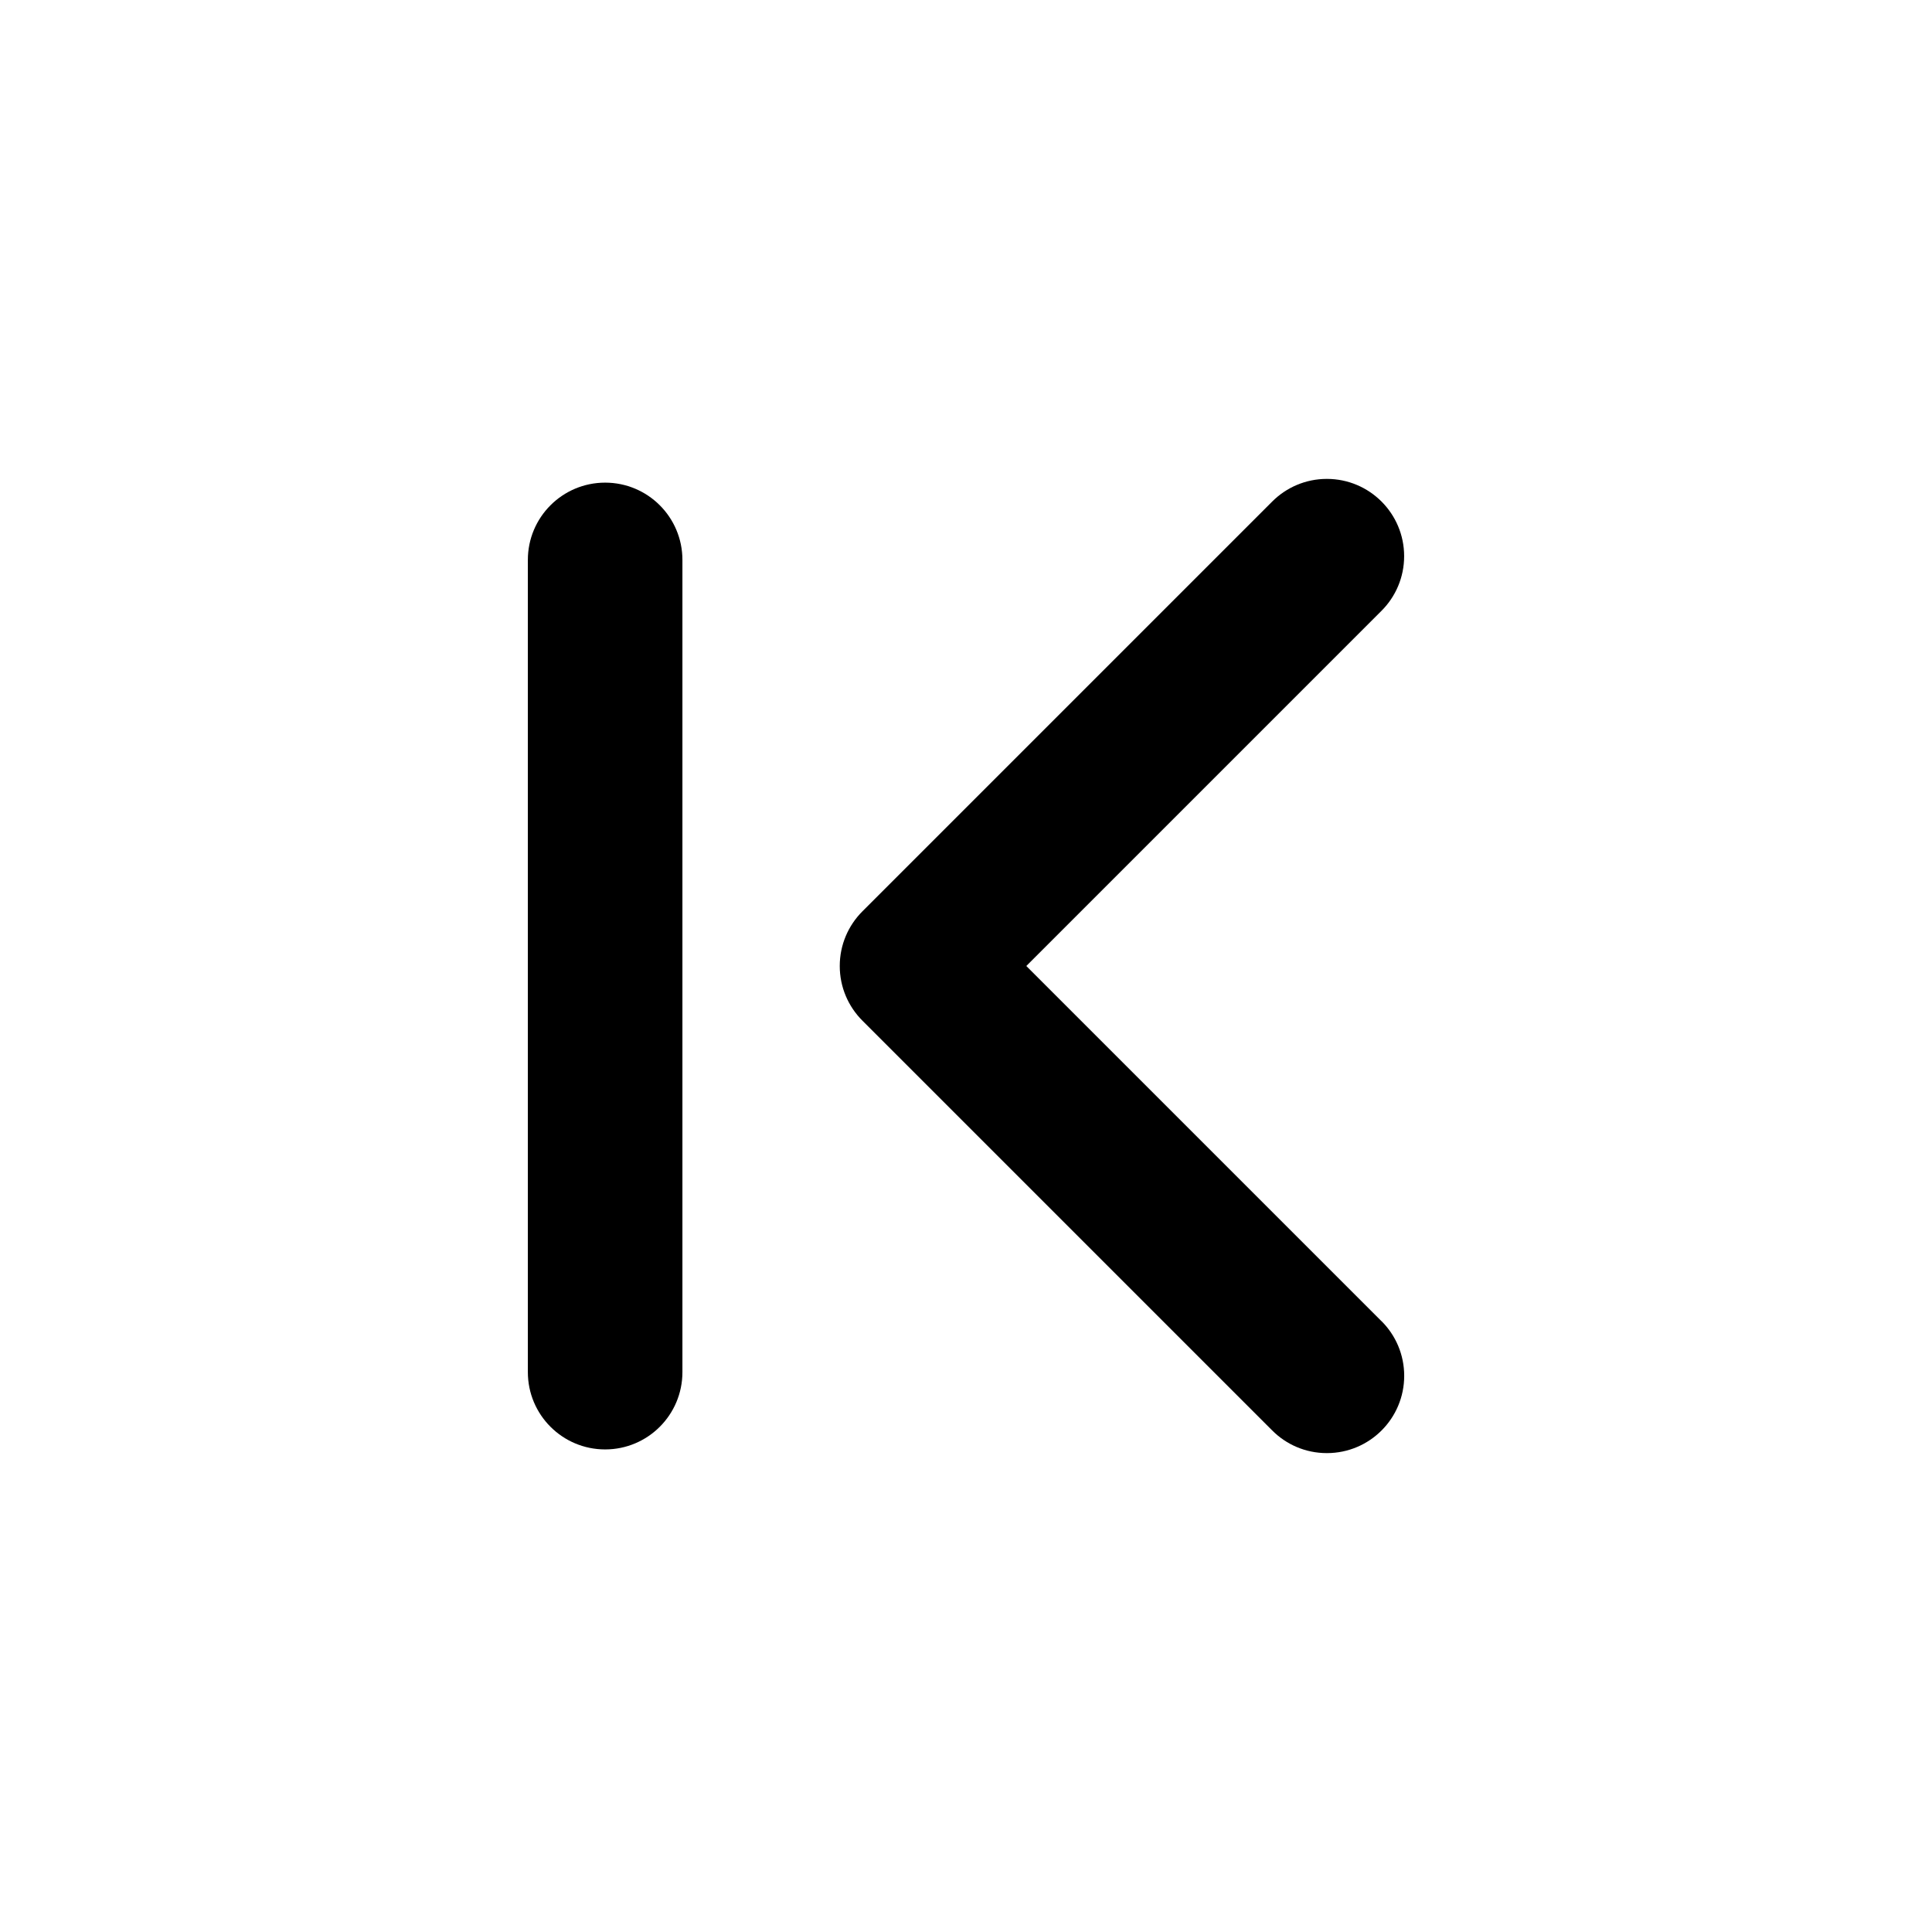 <!-- Generated by IcoMoon.io -->
<svg version="1.1" xmlns="http://www.w3.org/2000/svg" width="32" height="32" viewBox="0 0 32 32">
<title>chevron-beginning</title>
<path d="M22.882 21.883l-5.883-5.883 5.883-5.883c0.232-0.232 0.375-0.552 0.375-0.905 0-0.707-0.573-1.28-1.28-1.28-0.353 0-0.673 0.143-0.905 0.375l-6.788 6.788c-0.232 0.232-0.375 0.552-0.375 0.905s0.143 0.673 0.375 0.905l6.788 6.788c0.231 0.232 0.551 0.375 0.904 0.375 0.001 0 0.001 0 0.002 0v-0c0 0 0 0 0 0 0.707 0 1.28-0.573 1.28-1.28 0-0.353-0.143-0.674-0.375-0.905z"></path>
<path d="M10.023 7.994c-0.707 0-1.28 0.573-1.28 1.28v13.453c0 0.707 0.573 1.28 1.28 1.28s1.28-0.573 1.28-1.28v-13.453c0-0.707-0.573-1.28-1.28-1.28z"></path>
</svg>
